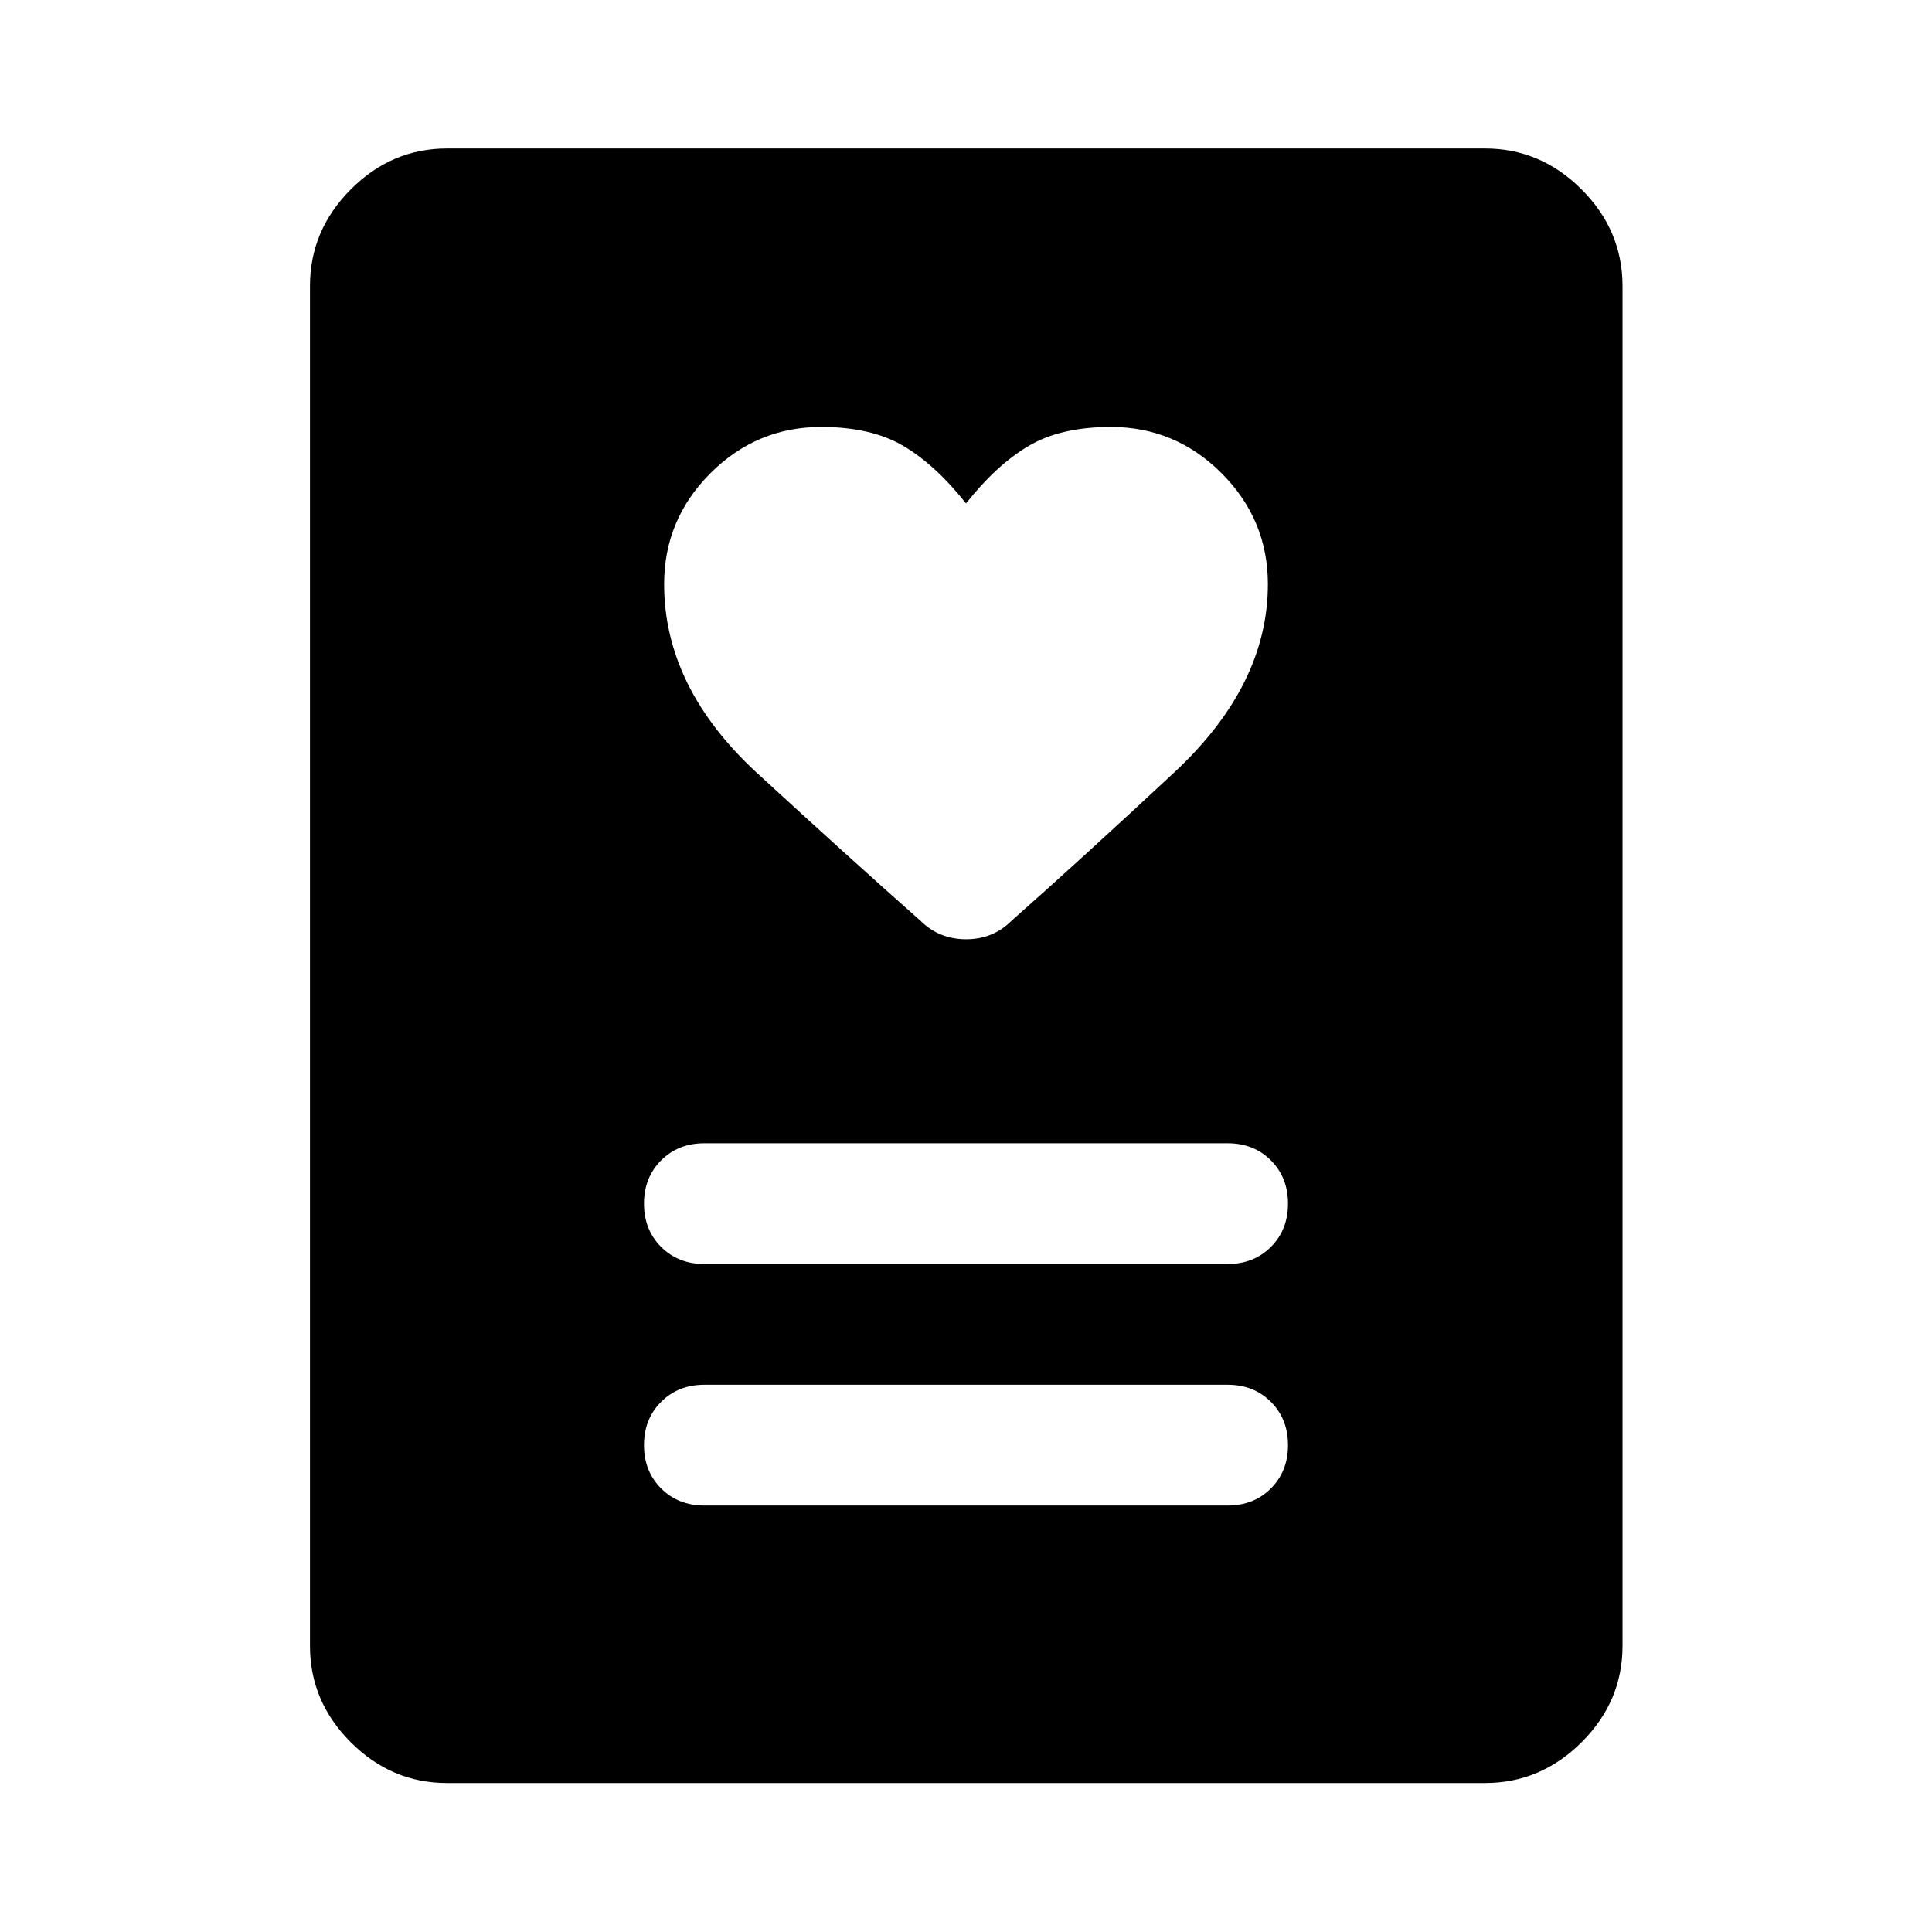 <svg xmlns="http://www.w3.org/2000/svg" width="48" height="48" viewBox="0 -960 960 960"><path d="M350-211.913h260q13 0 21.5-8.5t8.5-21.5q0-13-8.5-21.5t-21.5-8.5H350q-13 0-21.5 8.5t-8.5 21.5q0 13 8.5 21.5t21.5 8.5Zm0-120h260q13 0 21.5-8.5t8.5-21.5q0-13-8.5-21.5t-21.5-8.5H350q-13 0-21.5 8.5t-8.5 21.5q0 13 8.5 21.5t21.5 8.5Zm130-377.935q-15-19-31-28.5t-41-9.5q-32 0-55 23t-23 55.097q0 51.425 46.424 94.088t80.946 73.185q9.306 9.195 22.686 9.195 13.379 0 22.574-9.195 34.522-30.522 80.946-73.801T630-669.754q0-32.094-23-55.094t-55-23q-25 0-41 9.5t-31 28.5ZM737.848-74.022H222.152q-27.599 0-47.865-20.265-20.265-20.266-20.265-47.865v-675.696q0-27.697 20.265-48.033 20.266-20.337 47.865-20.337h515.696q27.697 0 48.033 20.337 20.337 20.336 20.337 48.033v675.696q0 27.599-20.337 47.865-20.336 20.265-48.033 20.265Z"/></svg>